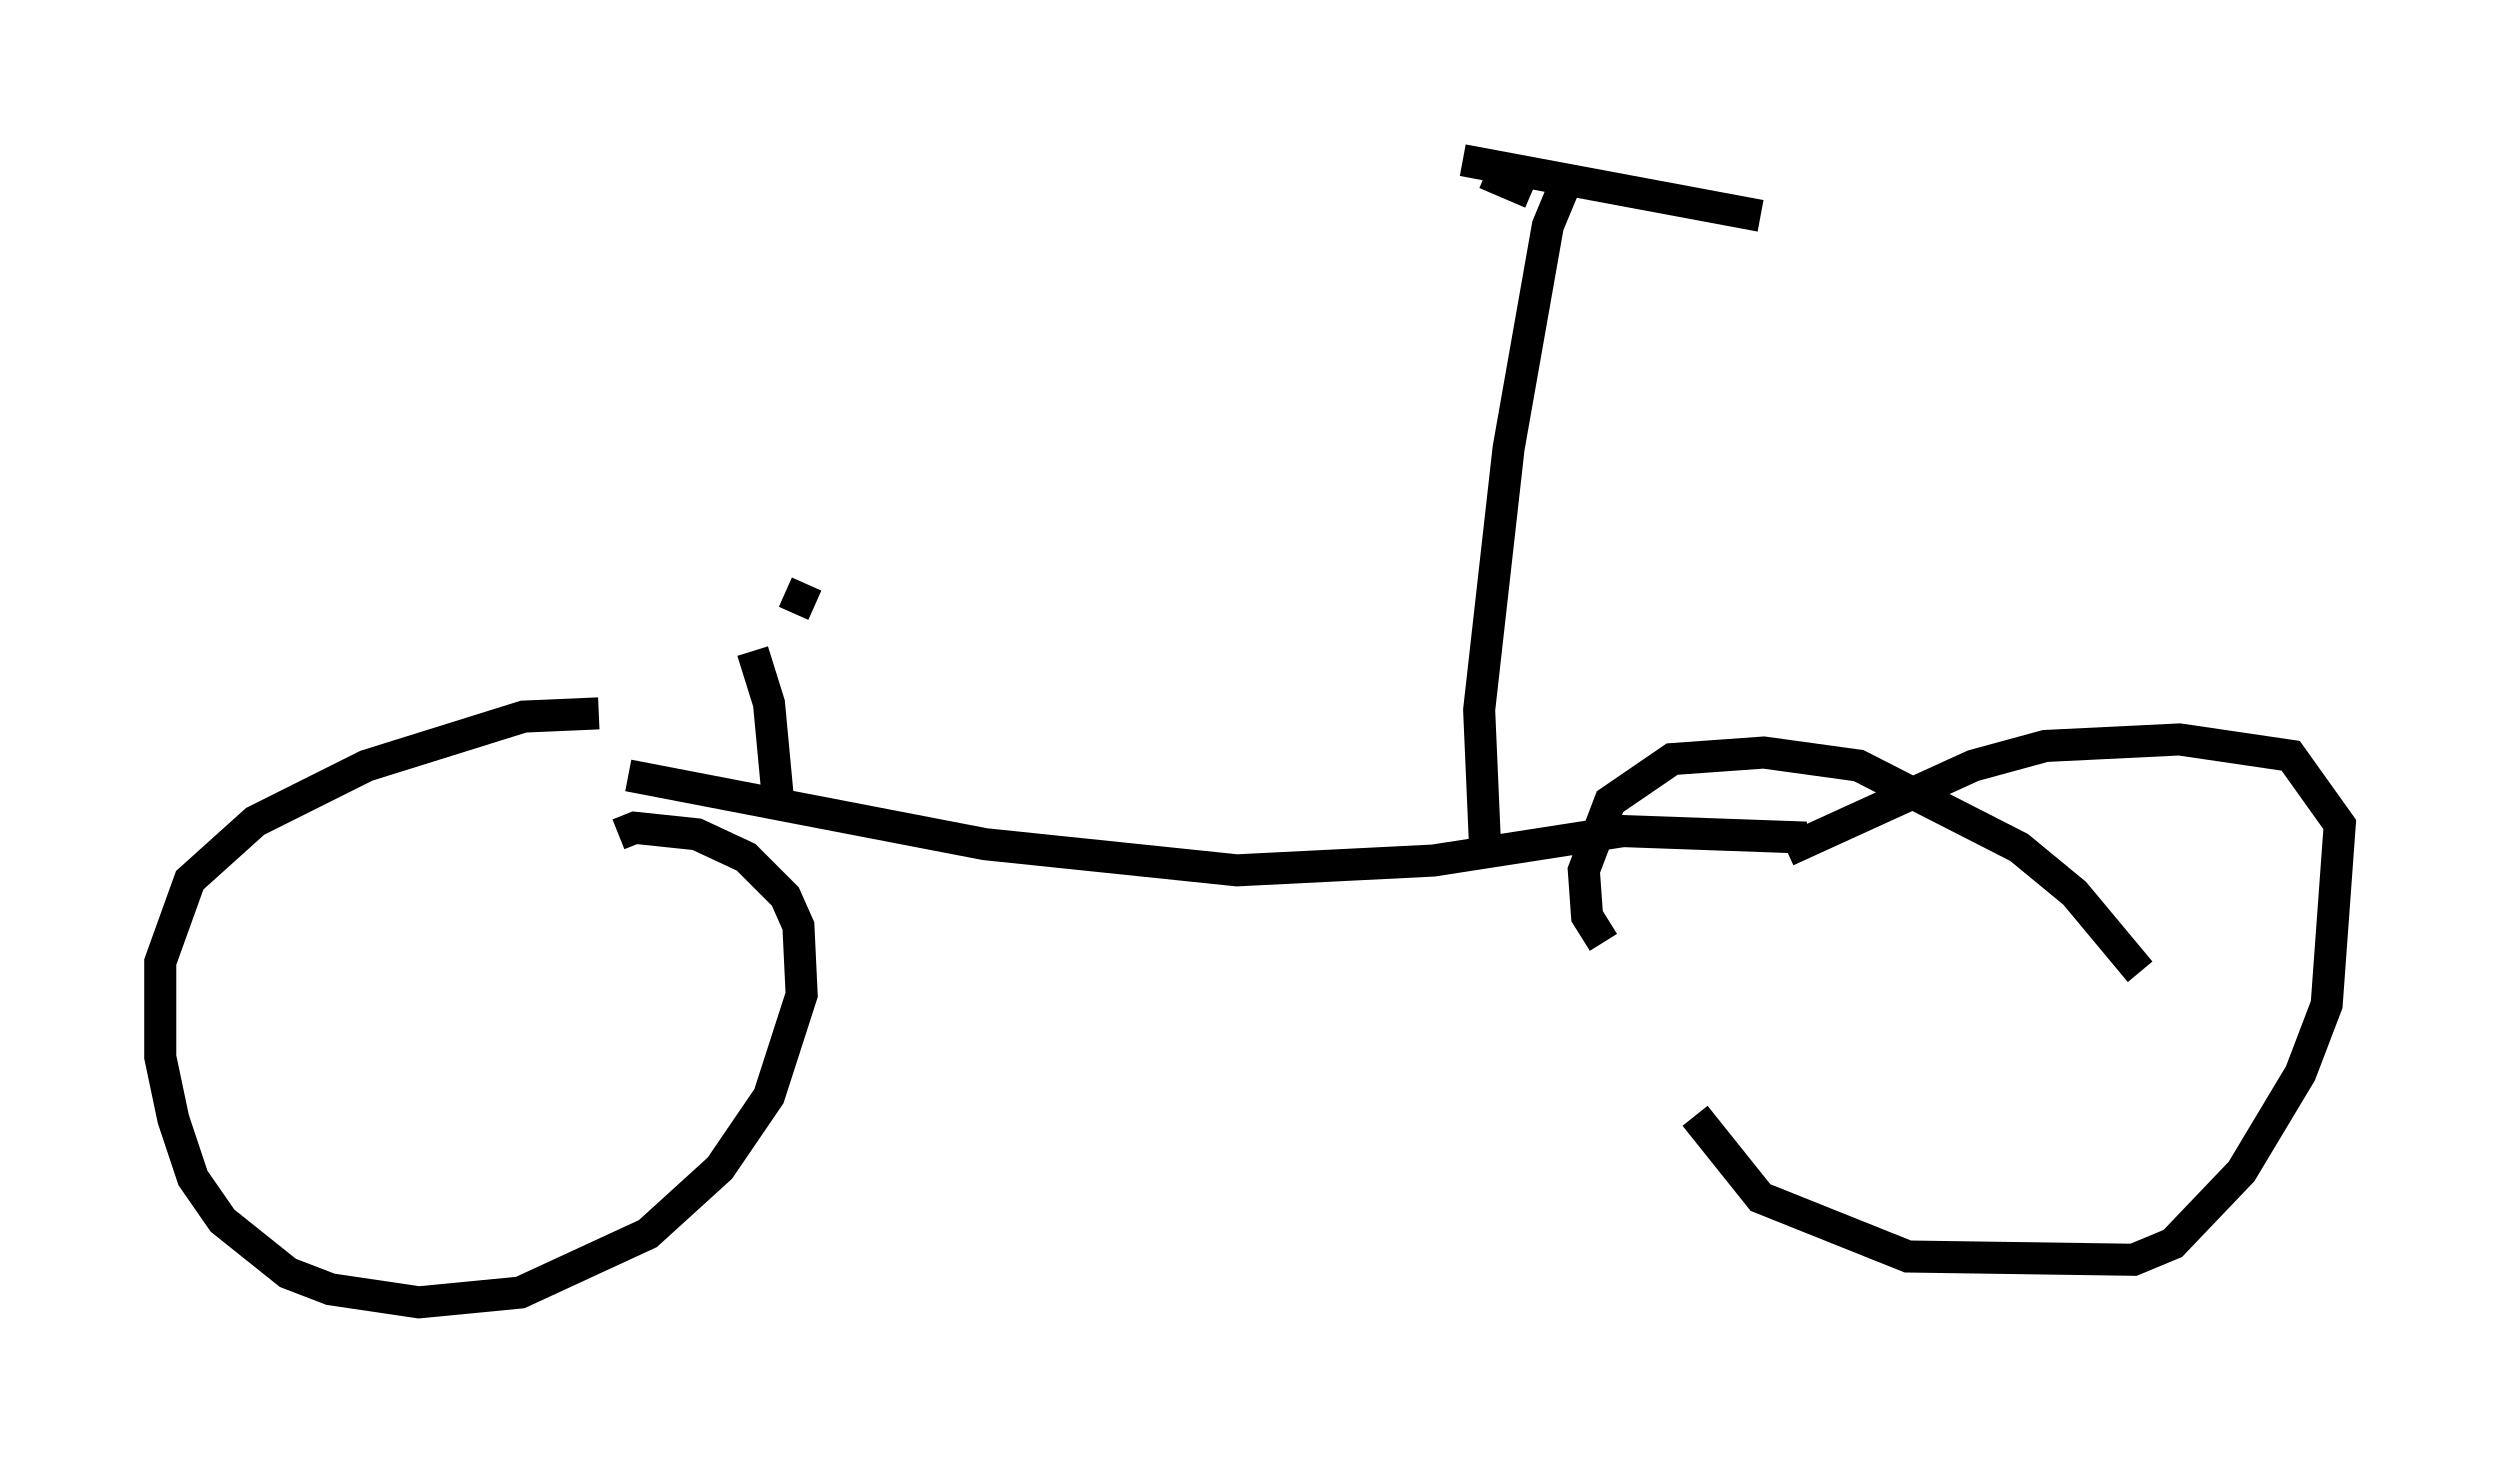 <?xml version="1.0" encoding="utf-8" ?>
<svg baseProfile="full" height="45.627" version="1.1" width="77.988" xmlns="http://www.w3.org/2000/svg" xmlns:ev="http://www.w3.org/2001/xml-events" xmlns:xlink="http://www.w3.org/1999/xlink"><defs /><rect fill="white" height="45.627" width="77.988" x="0" y="0" /><path d="M19.904, 22.559 m-1.225, -0.306 l-2.348, 0.102 -4.9, 1.531 l-3.471, 1.735 -2.042, 1.838 l-0.919, 2.552 0.0, 2.96 l0.408, 1.94 0.613, 1.838 l0.919, 1.327 2.042, 1.633 l1.327, 0.51 2.756, 0.408 l3.165, -0.306 3.981, -1.838 l2.246, -2.042 1.531, -2.246 l1.021, -3.165 -0.102, -2.144 l-0.408, -0.919 -1.225, -1.225 l-1.531, -0.715 -1.94, -0.204 l-0.51, 0.204 m47.469, 4.288 l-2.042, -2.45 -1.735, -1.429 l-5.002, -2.552 -2.96, -0.408 l-2.858, 0.204 -1.94, 1.327 l-0.817, 2.144 0.102, 1.429 l0.51, 0.817 m2.858, 5.41 l2.042, 2.552 4.594, 1.838 l7.044, 0.102 1.225, -0.51 l2.144, -2.246 1.838, -3.063 l0.817, -2.144 0.408, -5.615 l-1.531, -2.144 -3.471, -0.51 l-4.185, 0.204 -2.246, 0.613 l-5.819, 2.654 m-36.138, -2.348 l11.127, 2.144 7.861, 0.817 l6.125, -0.306 5.921, -0.919 l5.717, 0.204 m-10.004, 0.715 l-0.204, -4.696 0.919, -8.167 l1.225, -6.942 0.51, -1.225 m-1.021, 0.204 l-1.429, -0.613 m-0.715, -0.408 l9.29, 1.735 m-29.502, 12.148 l-0.919, -0.408 m-1.021, 1.838 l0.51, 1.633 0.306, 3.267 " fill="none" stroke="black" stroke-width="1" /></svg>